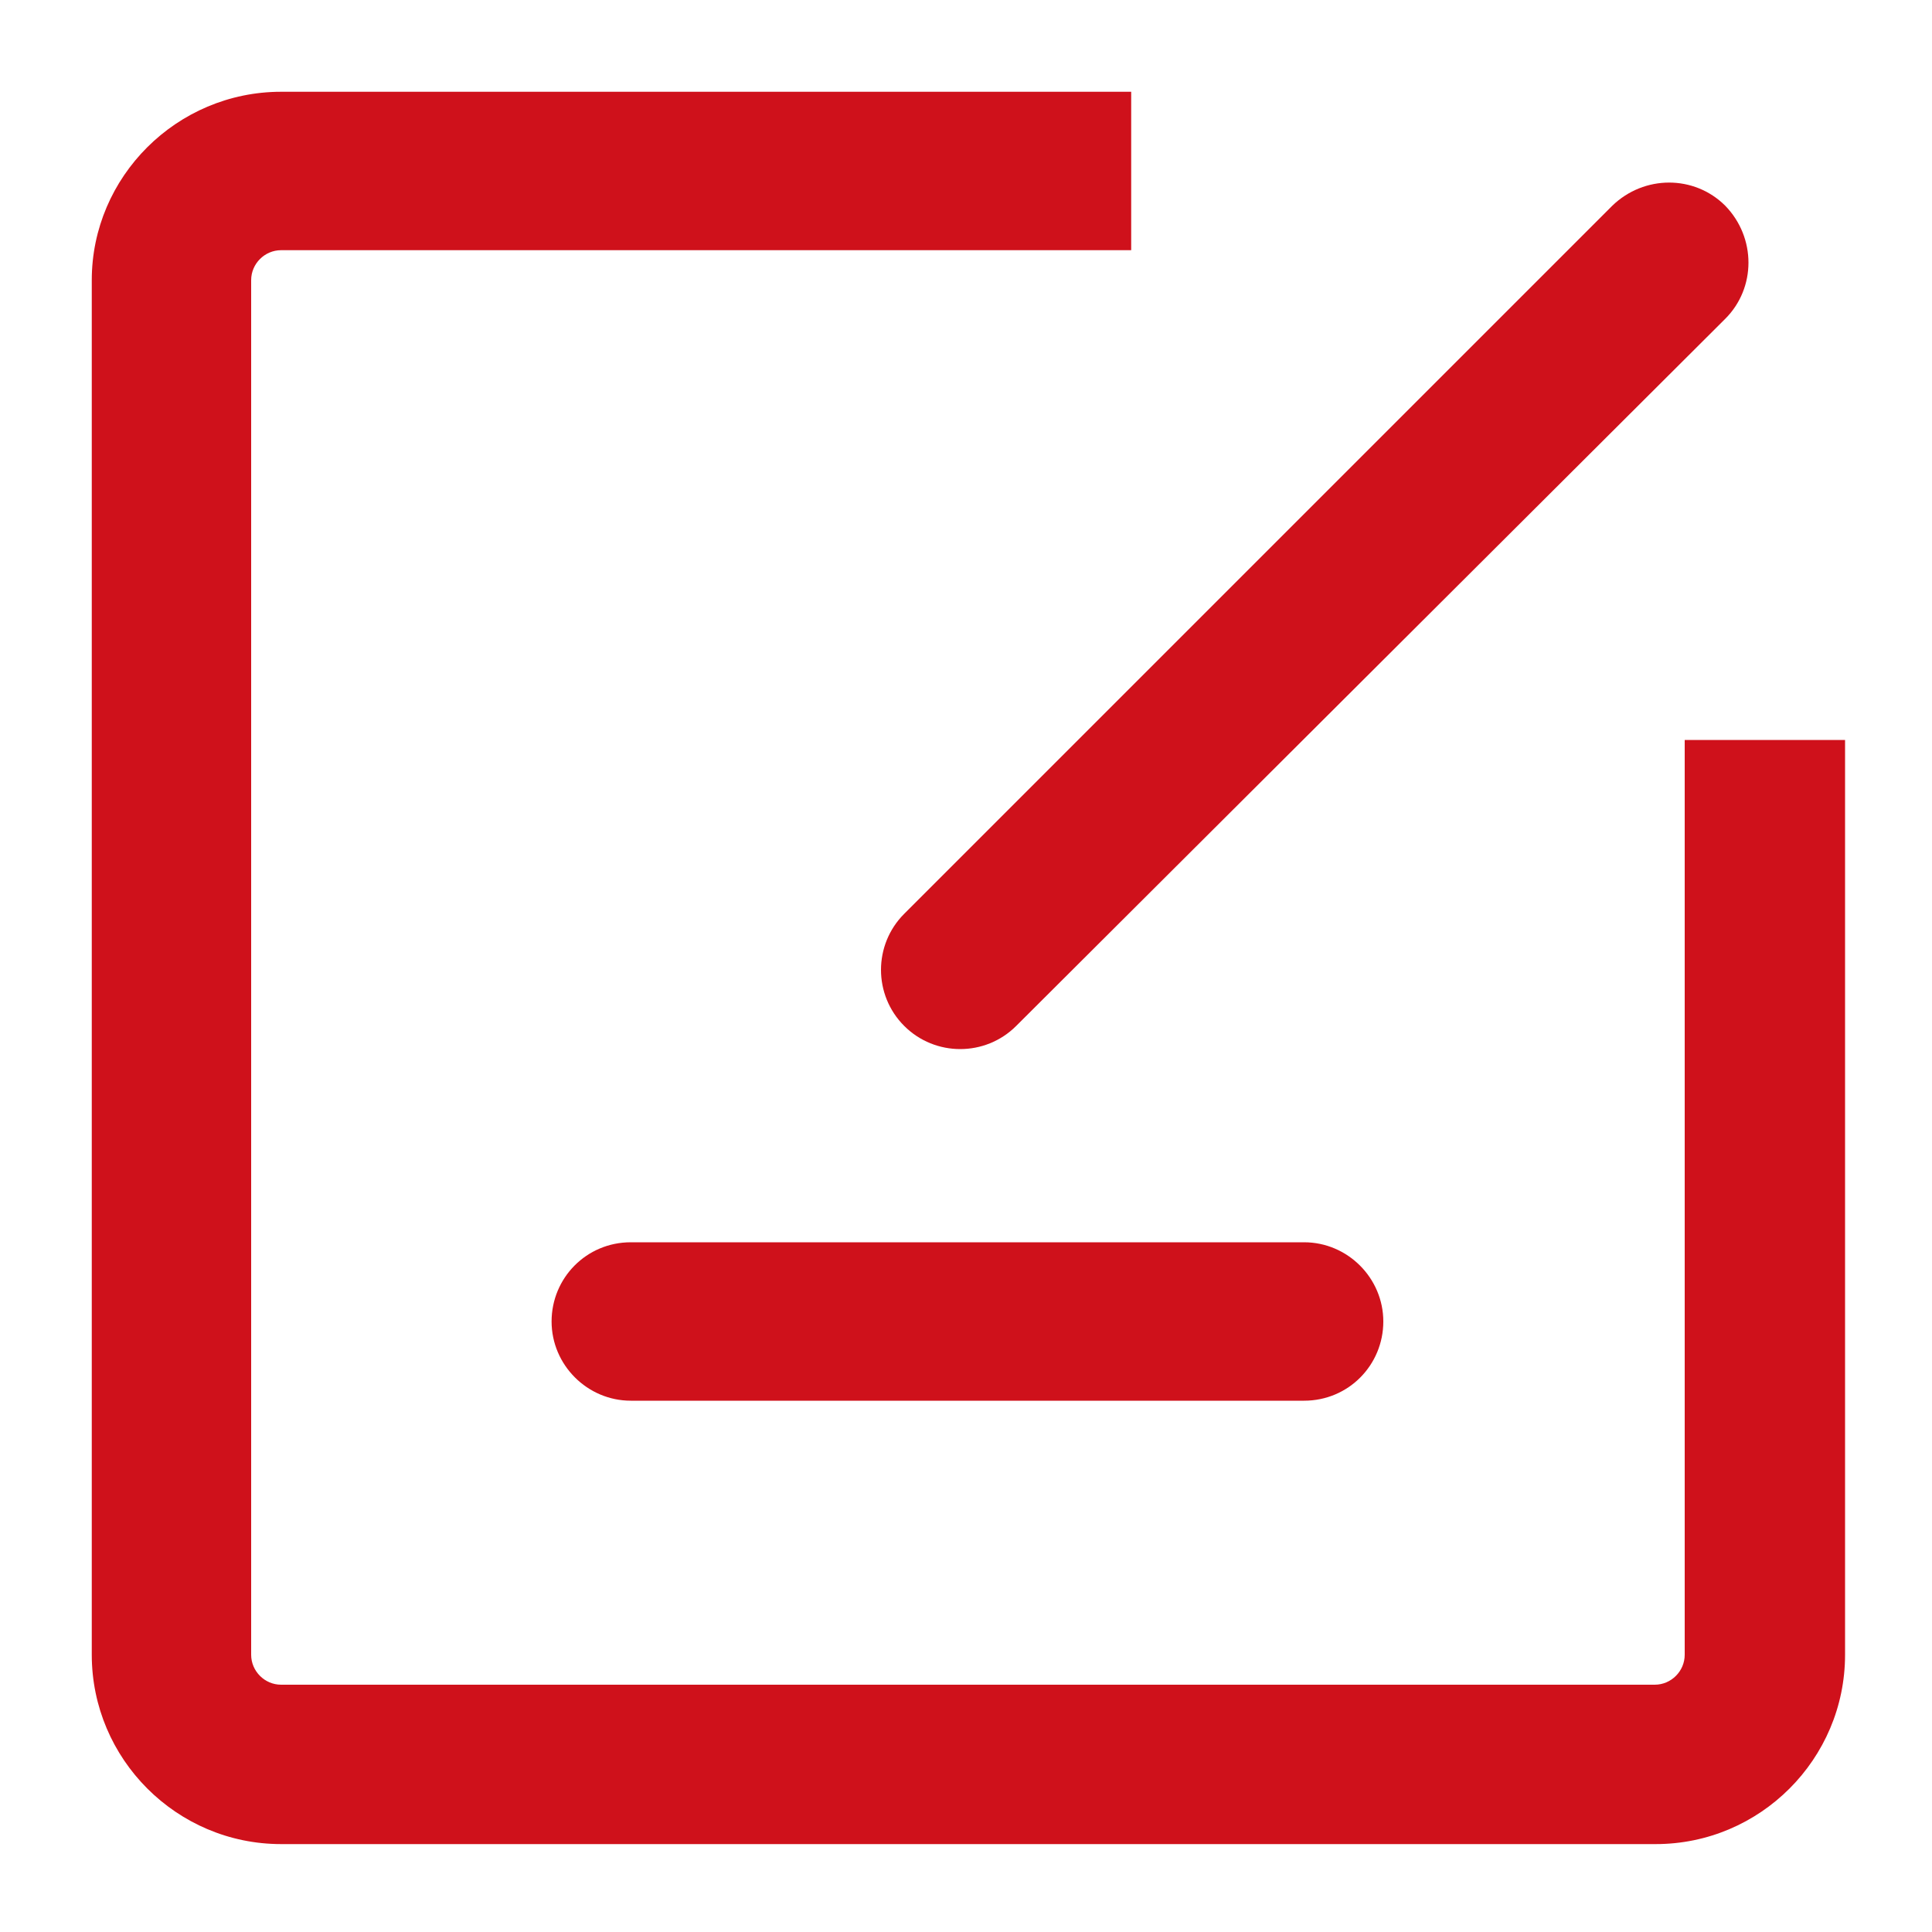 <?xml version="1.0" encoding="utf-8"?>
<!-- Generator: Adobe Illustrator 24.0.0, SVG Export Plug-In . SVG Version: 6.00 Build 0)  -->
<svg version="1.1" id="图层_1" xmlns="http://www.w3.org/2000/svg" xmlns:xlink="http://www.w3.org/1999/xlink" x="0px" y="0px"
	 viewBox="0 0 200 200" style="enable-background:new 0 0 200 200;" xml:space="preserve">
<style type="text/css">
	.st0{fill:#CF111B;}
</style>
<path class="st0" d="M174.4,76.6v94.7c0,1.7-1.4,3.1-3.1,3.1H29.1c-1.7,0-3.1-1.4-3.1-3.1V29c0-1.7,1.4-3.1,3.1-3.1h88V9.5h-88
	C18.3,9.5,9.5,18.3,9.5,29v142.3c0,10.8,8.8,19.6,19.6,19.6h142.3c10.8,0,19.6-8.8,19.6-19.6V76.6C190.9,76.6,174.4,76.6,174.4,76.6
	z"/>
<path class="st0" d="M65.3,128.6c-4.6,0-8.2,3.7-8.2,8.2s3.7,8.2,8.2,8.2H135c4.6,0,8.2-3.7,8.2-8.2s-3.7-8.2-8.2-8.2H65.3z
	 M93.6,106.2c1.6,1.6,3.7,2.4,5.8,2.4c2.1,0,4.2-0.8,5.8-2.4L178.6,33c3.2-3.2,3.2-8.4,0-11.7c-3.2-3.2-8.4-3.2-11.7,0L93.6,94.6
	C90.4,97.8,90.4,103,93.6,106.2z"/>
</svg>
